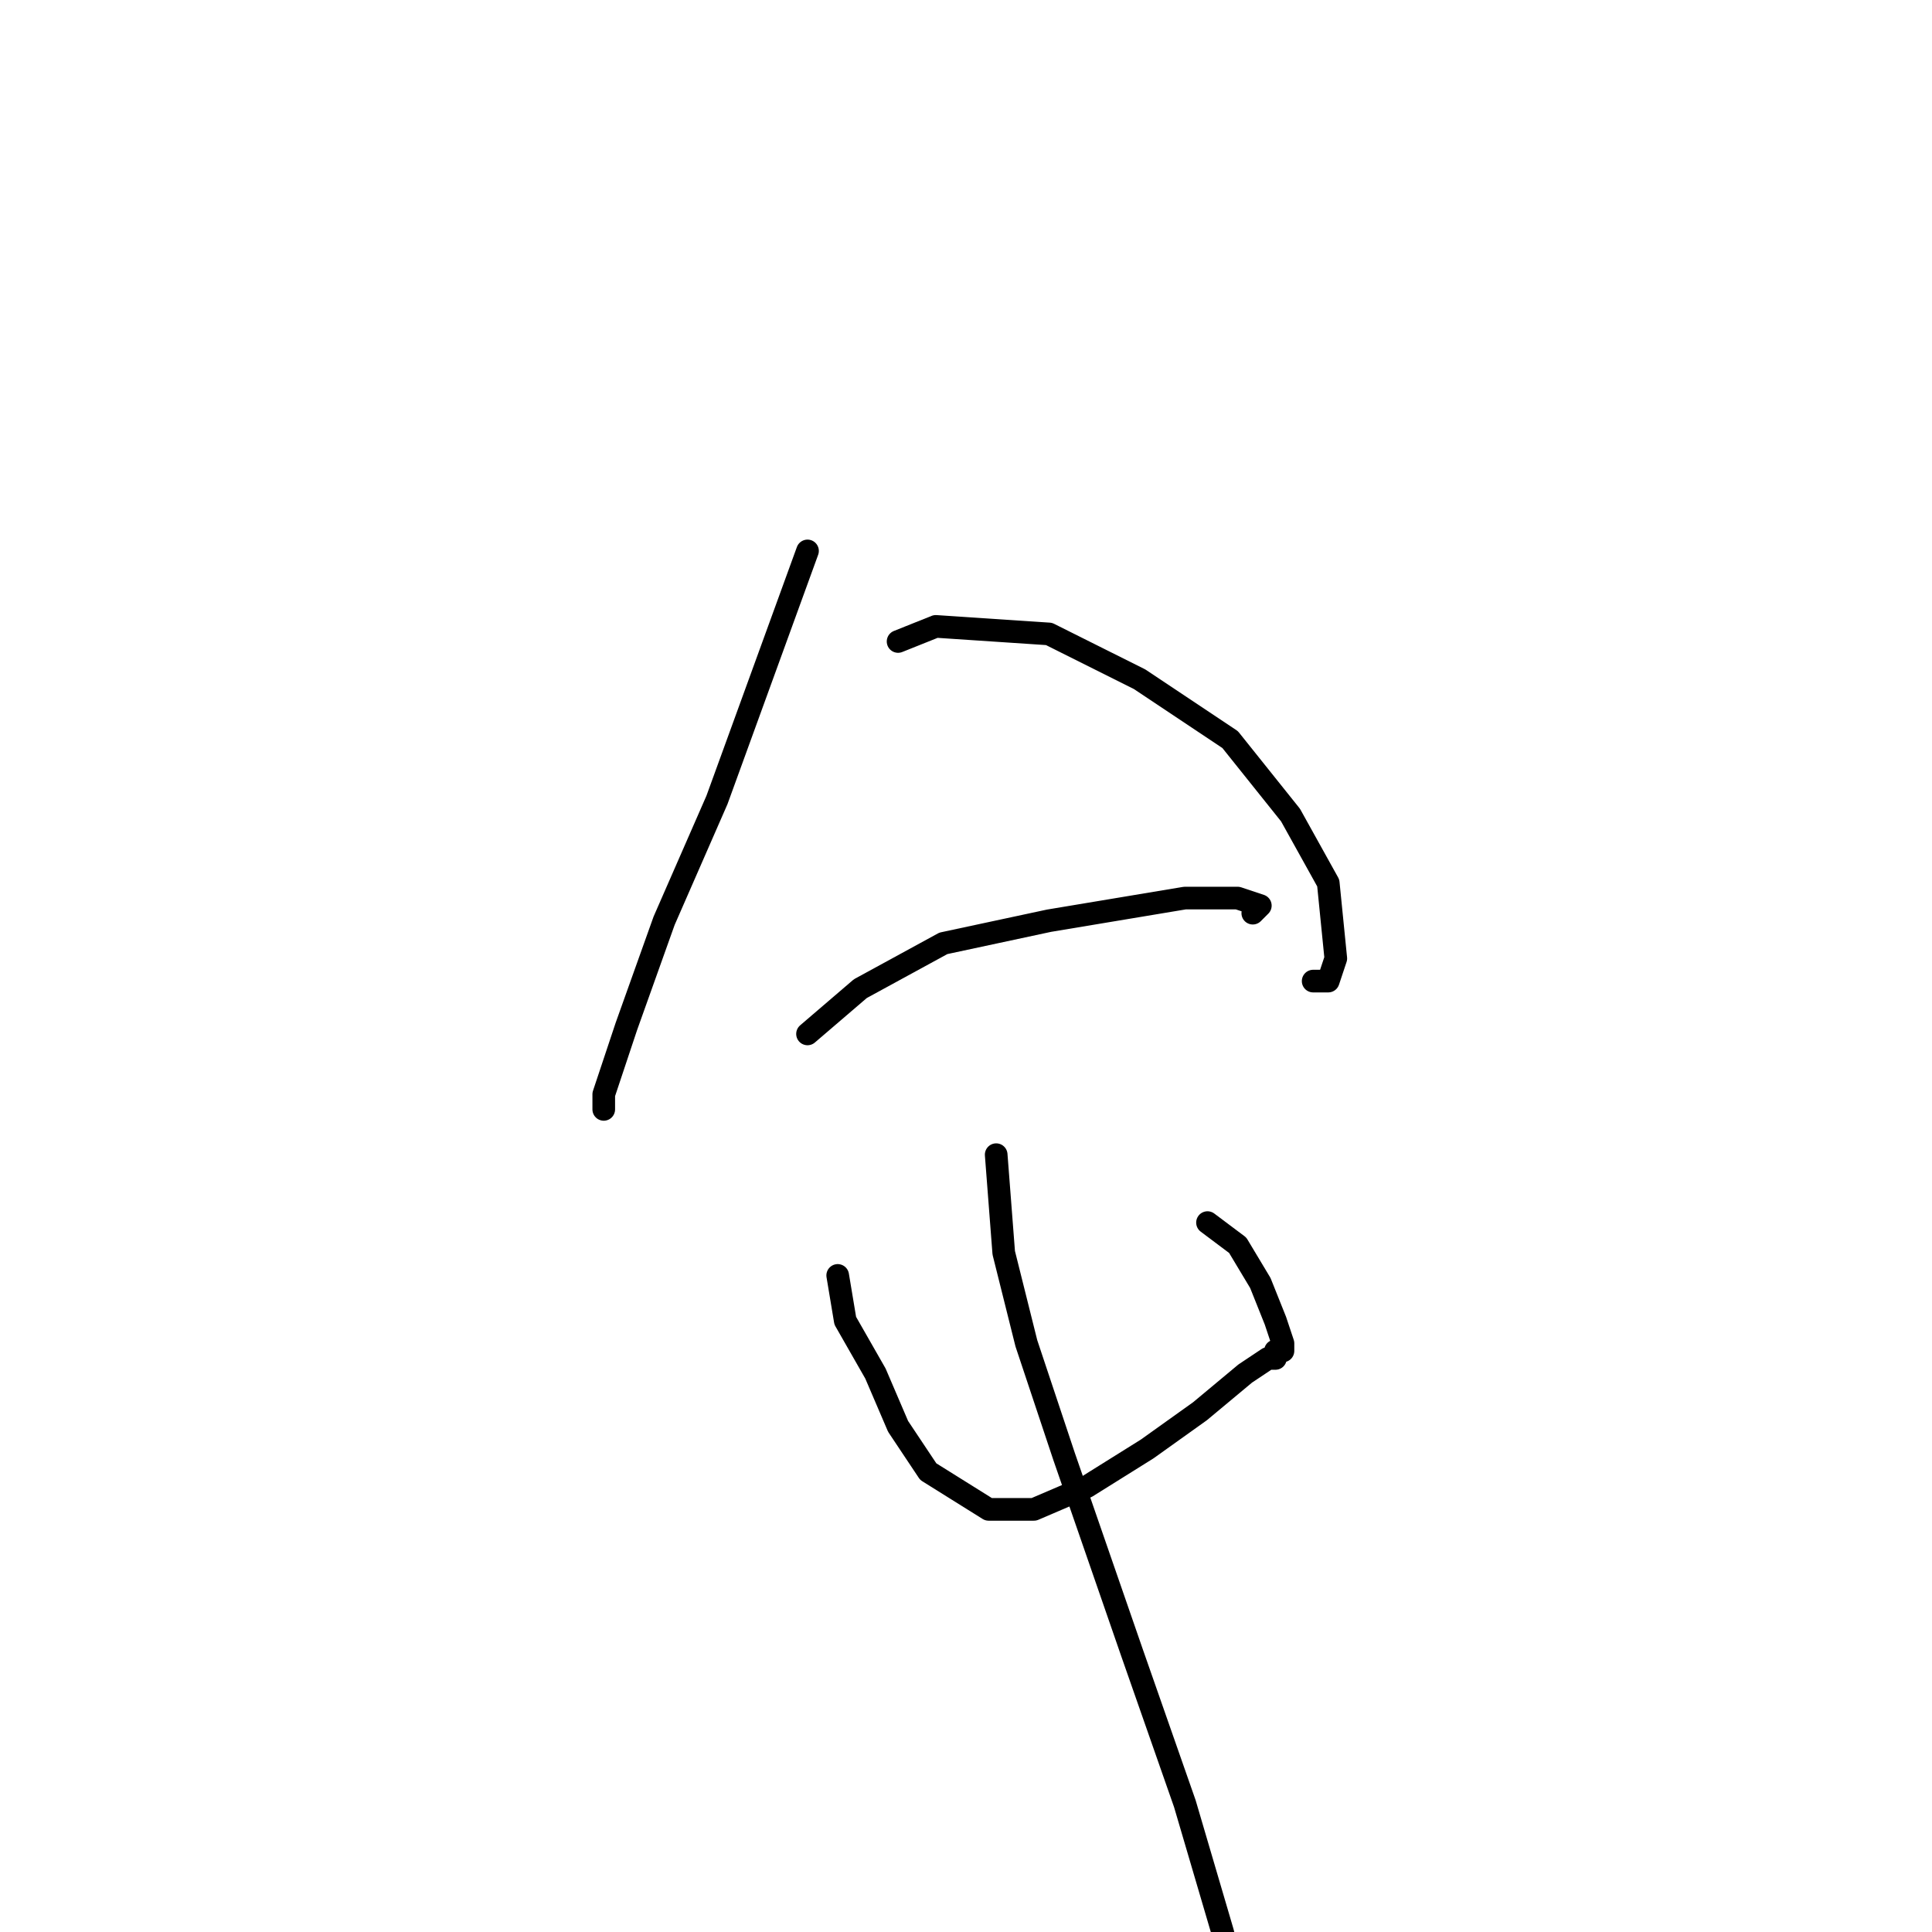 <?xml version="1.0" standalone="no"?>
    <svg width="256" height="256" xmlns="http://www.w3.org/2000/svg" version="1.1">
    <polyline stroke="black" stroke-width="3" stroke-linecap="round" fill="transparent" stroke-linejoin="round" points="107 73 103 84 95 106 88 122 83 136 80 145 80 147 80 147 " />
        <polyline stroke="black" stroke-width="3" stroke-linecap="round" fill="transparent" stroke-linejoin="round" points="119 85 124 83 139 84 151 90 163 98 171 108 176 117 177 127 176 130 174 130 174 130 " />
        <polyline stroke="black" stroke-width="3" stroke-linecap="round" fill="transparent" stroke-linejoin="round" points="107 137 114 131 125 125 139 122 157 119 164 119 167 120 166 121 166 121 " />
        <polyline stroke="black" stroke-width="3" stroke-linecap="round" fill="transparent" stroke-linejoin="round" points="111 169 112 175 116 182 119 189 123 195 131 200 137 200 144 197 152 192 159 187 165 182 168 180 169 180 169 179 170 179 170 178 169 175 167 170 164 165 160 162 160 162 " />
        <polyline stroke="black" stroke-width="3" stroke-linecap="round" fill="transparent" stroke-linejoin="round" points="132 153 133 166 136 178 141 193 150 219 157 239 162 256 165 268 " />
        </svg>
